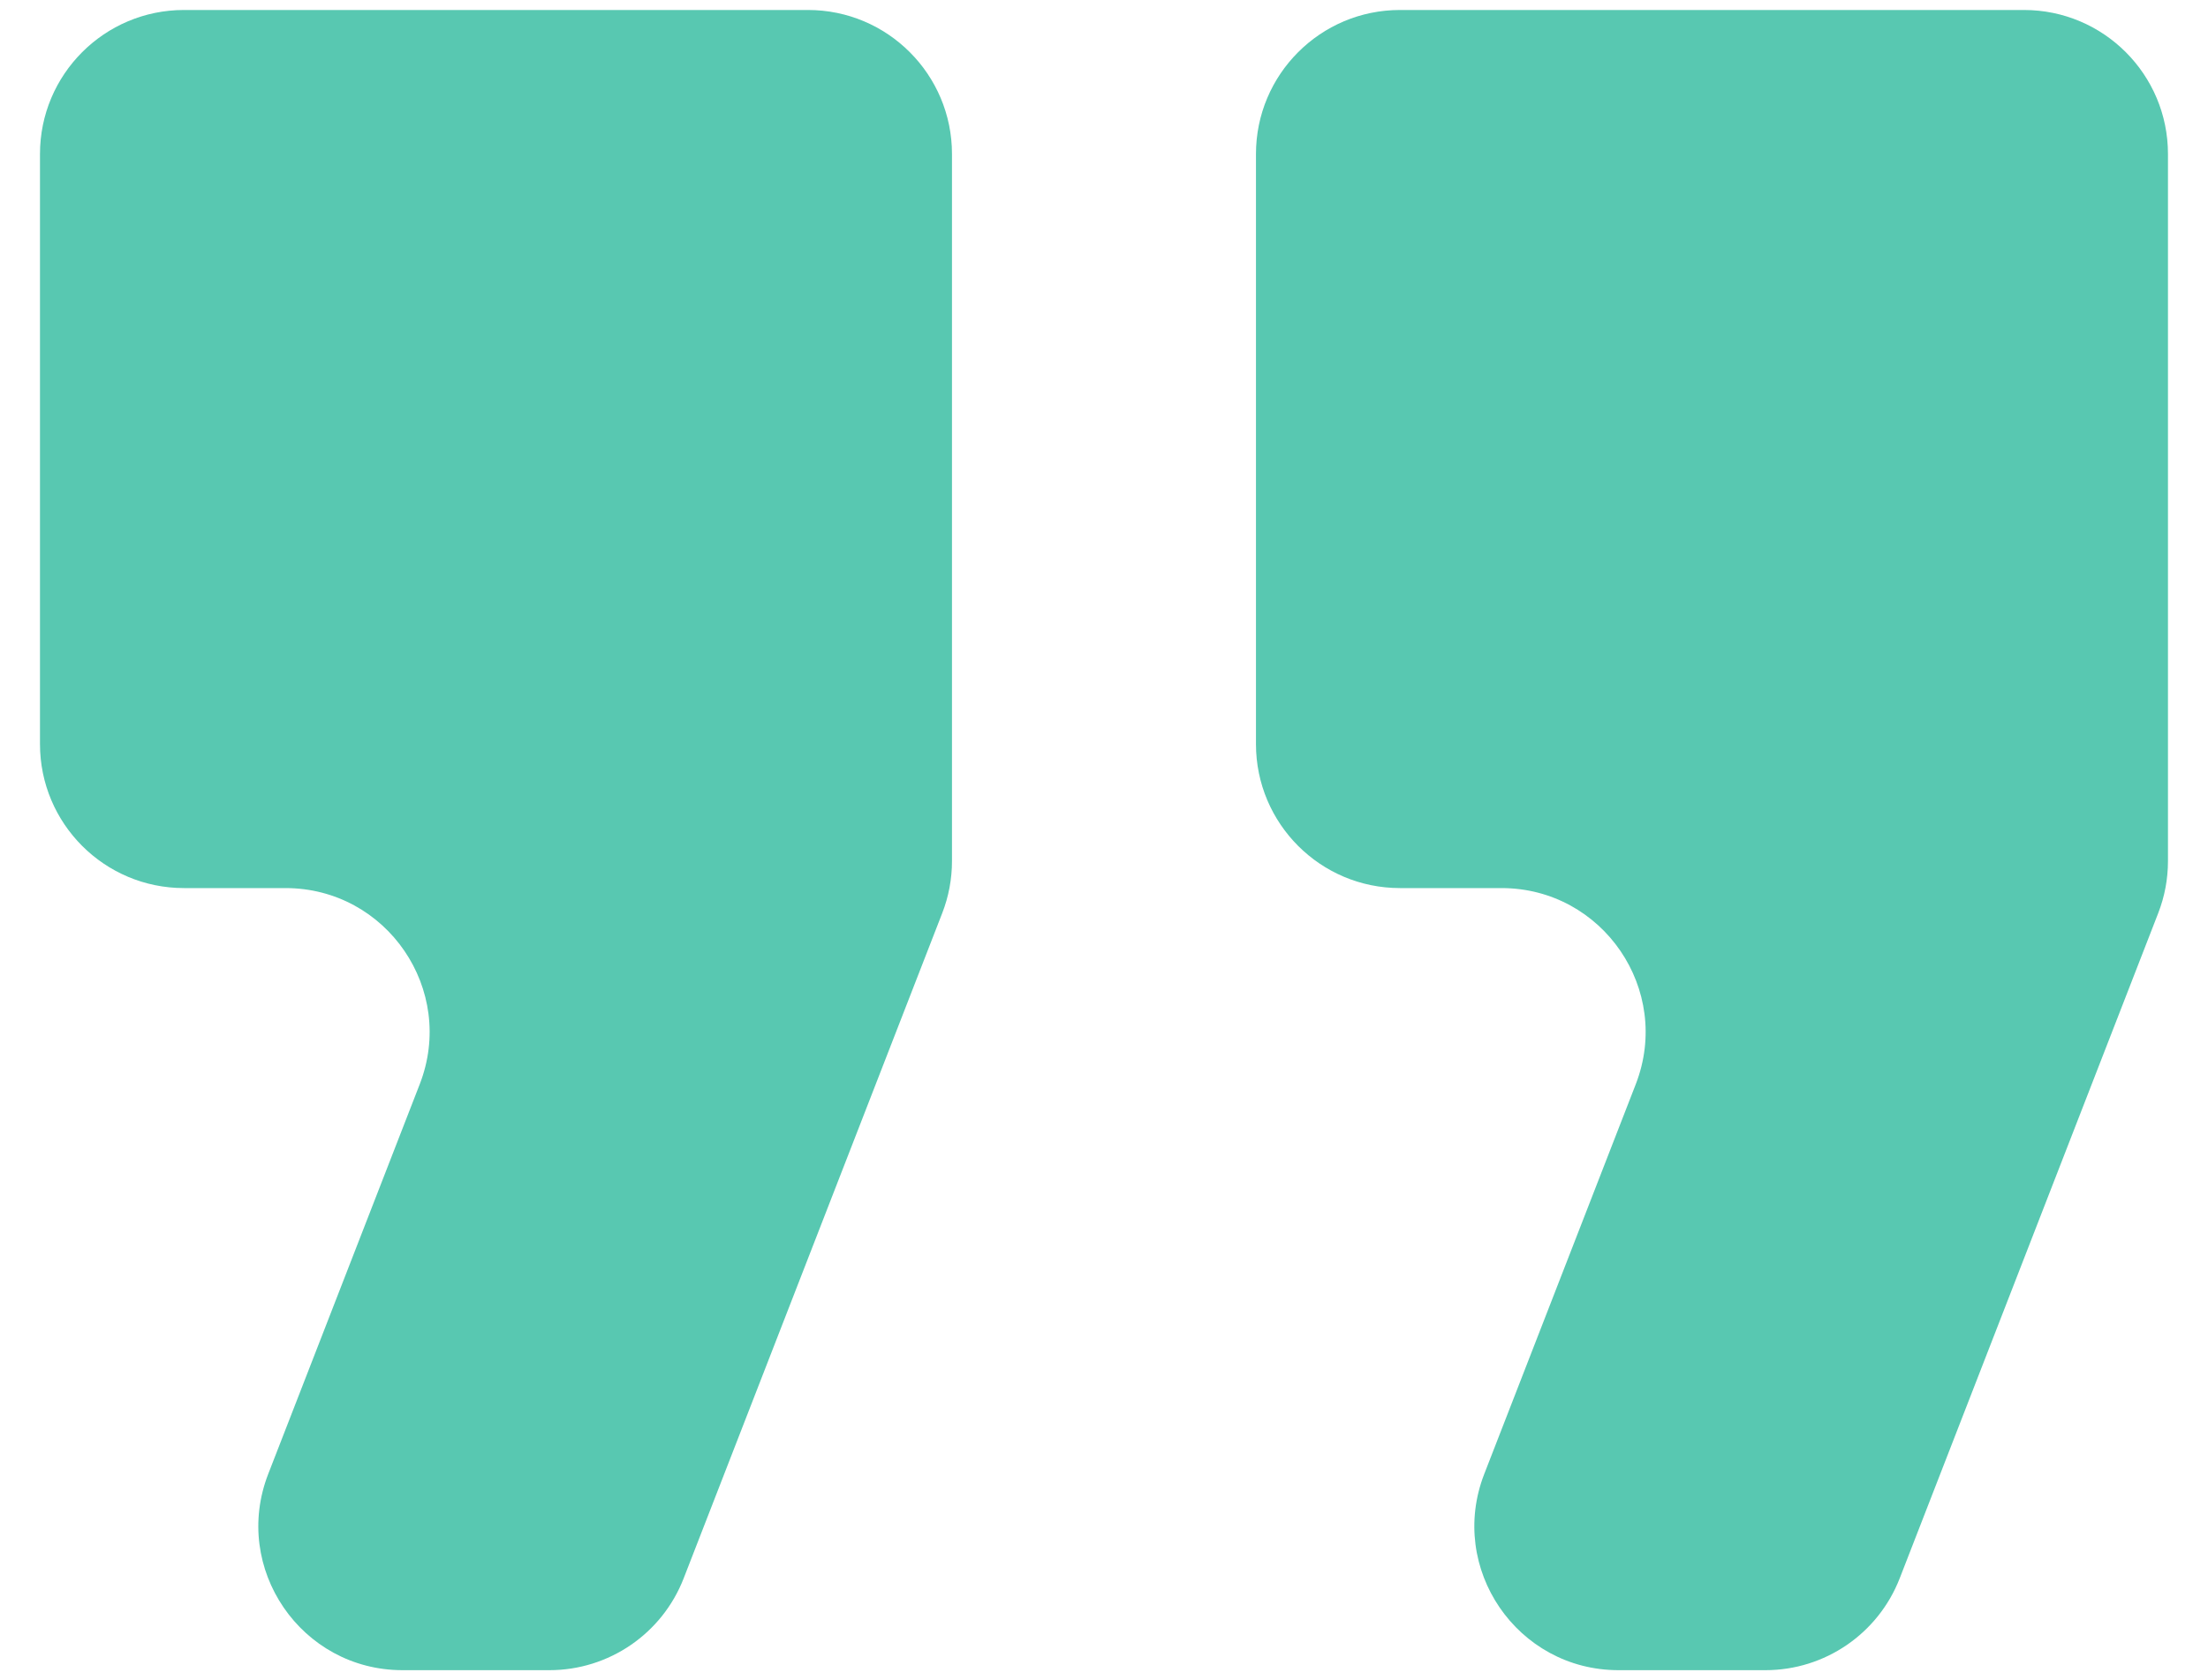 <svg width="46" height="35" viewBox="0 0 46 35" fill="none" xmlns="http://www.w3.org/2000/svg">
<path d="M5.588 30.705C4.824 32.671 6.275 34.792 8.385 34.792H11.447C12.685 34.792 13.795 34.032 14.243 32.879L19.629 19.024C19.764 18.678 19.833 18.309 19.833 17.938V3.208C19.833 1.552 18.49 0.208 16.833 0.208H3.833C2.176 0.208 0.833 1.552 0.833 3.208V15.5C0.833 17.157 2.176 18.5 3.833 18.5H5.948C8.058 18.5 9.509 20.621 8.744 22.587L5.588 30.705ZM30.922 30.705C30.157 32.671 31.608 34.792 33.718 34.792H36.781C38.018 34.792 39.128 34.032 39.577 32.879L44.962 19.024C45.097 18.678 45.166 18.309 45.166 17.938V3.208C45.166 1.552 43.823 0.208 42.166 0.208H29.166C27.509 0.208 26.166 1.552 26.166 3.208V15.5C26.166 17.157 27.509 18.5 29.166 18.5H31.281C33.391 18.5 34.842 20.621 34.078 22.587L30.922 30.705Z" fill="#2FBA9E" fill-opacity="0.8"/>
</svg>

